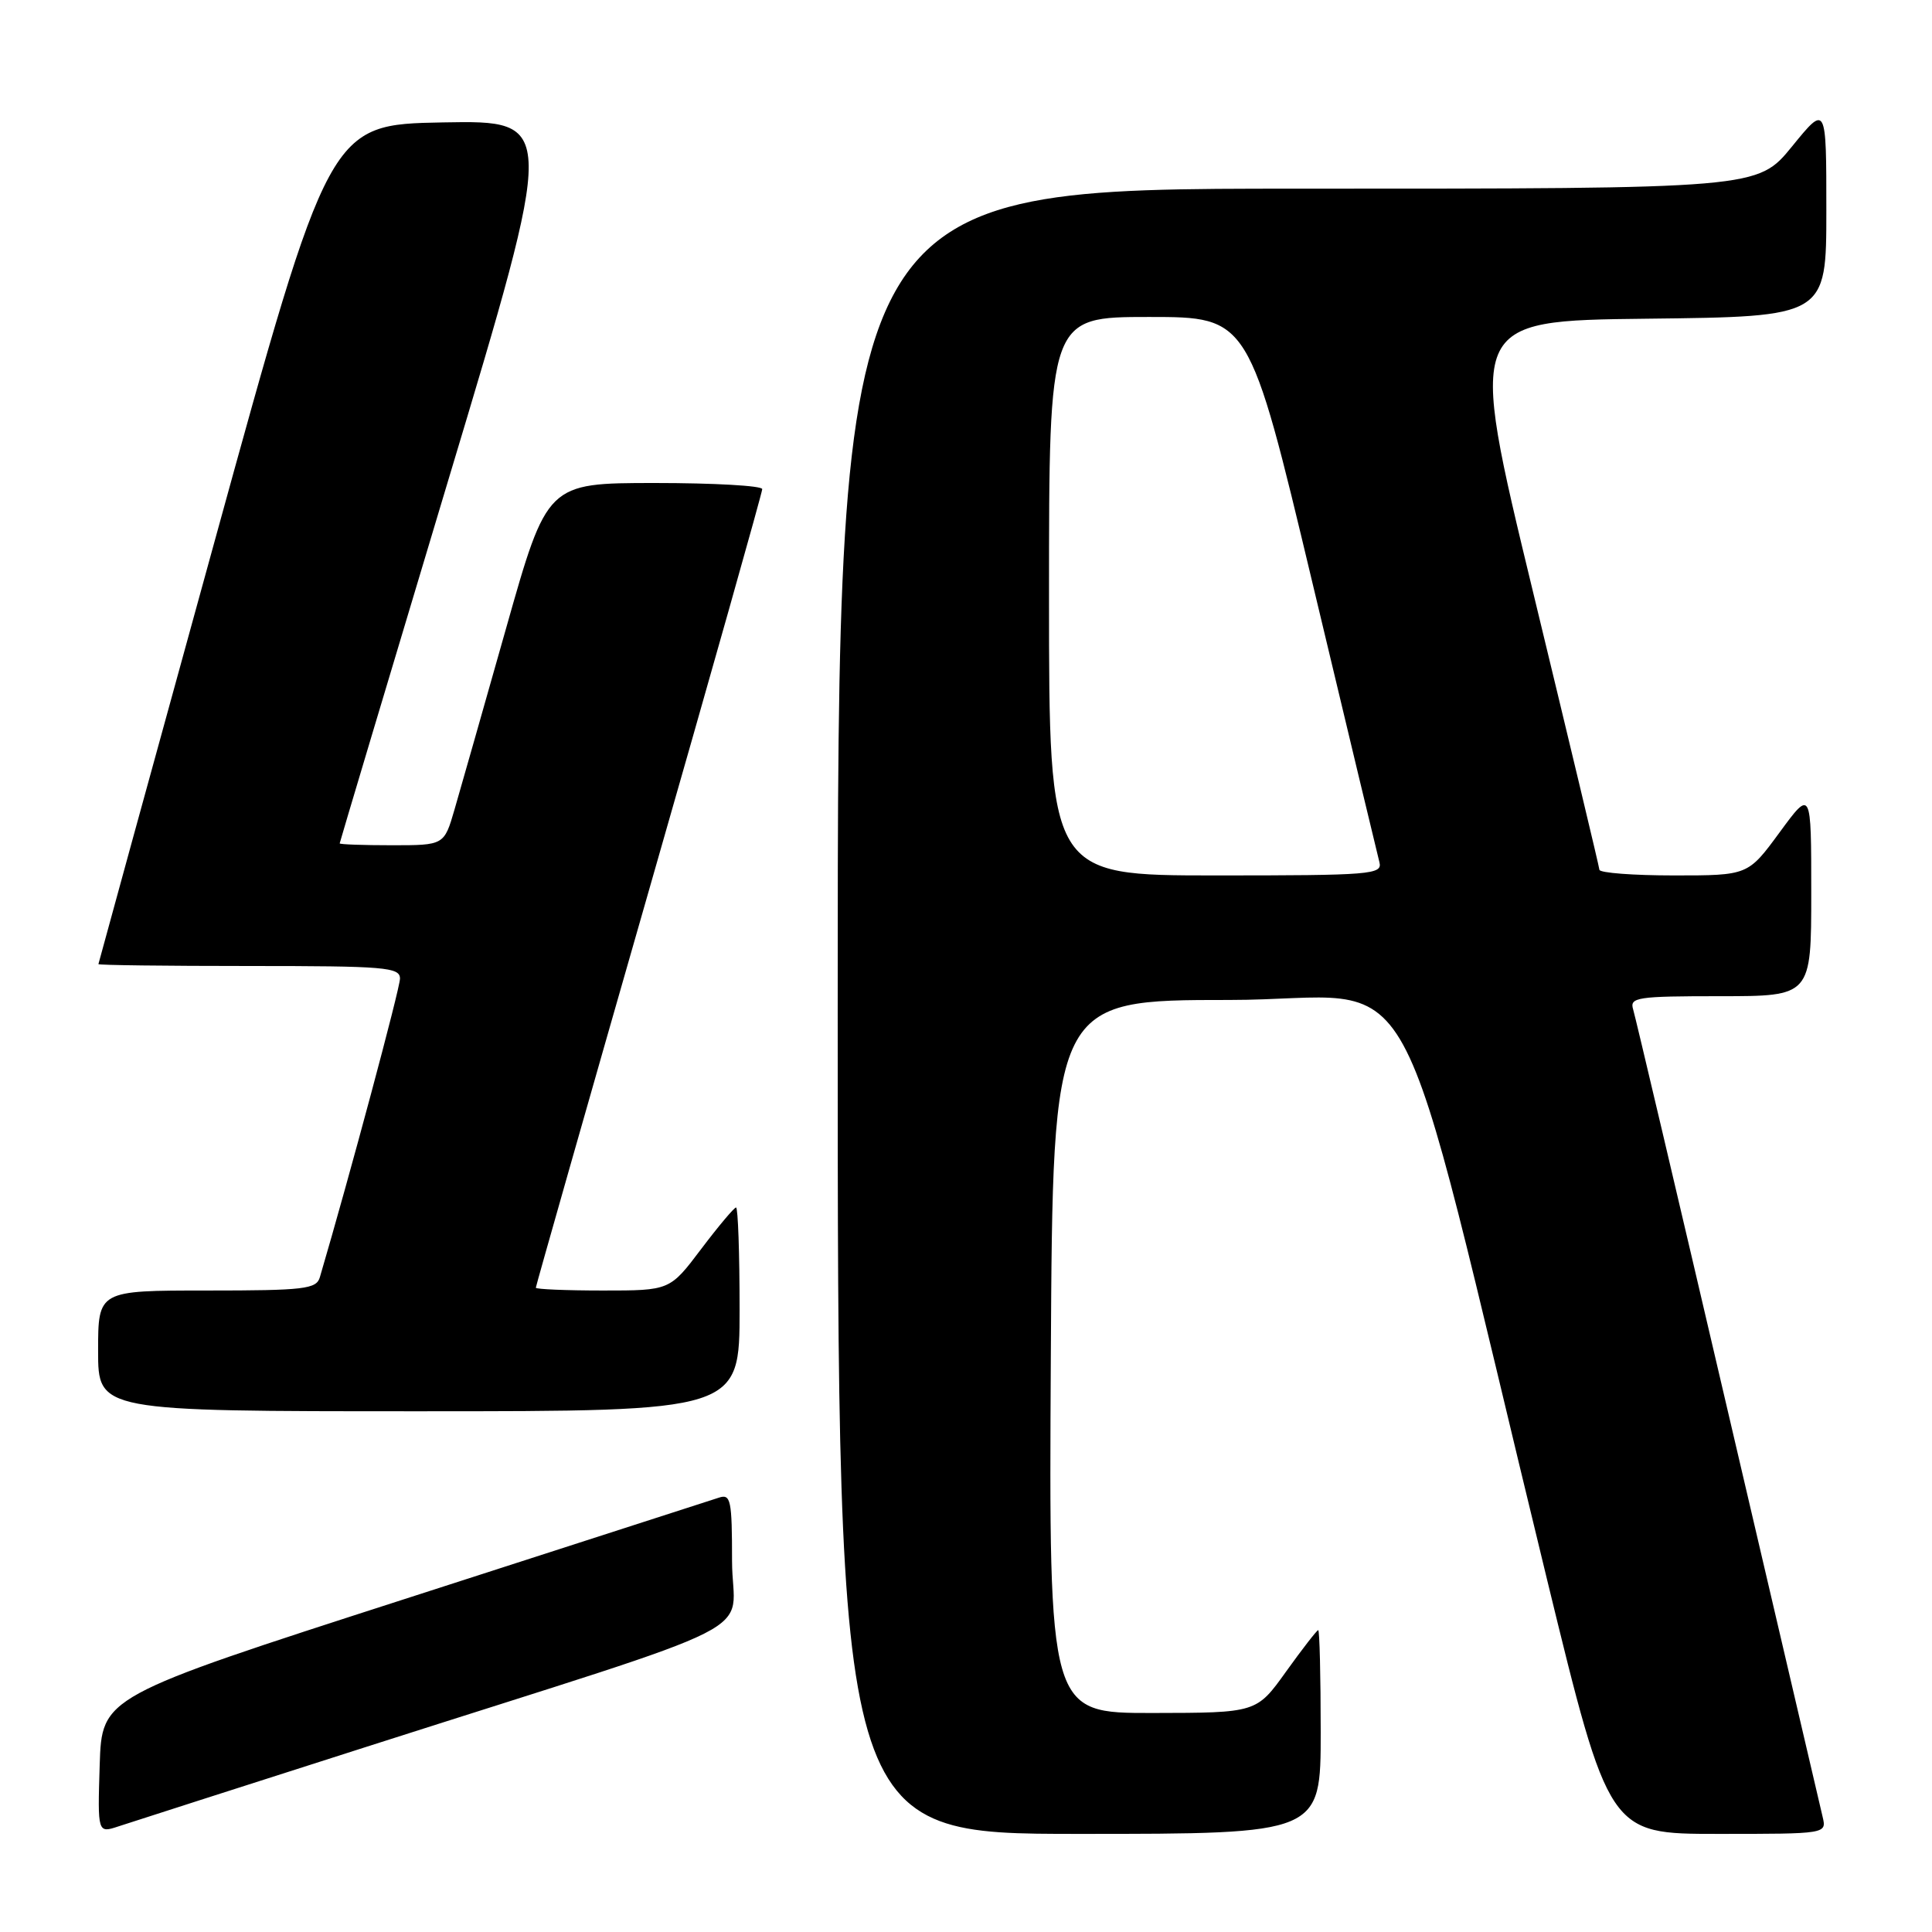 <?xml version="1.0" encoding="UTF-8" standalone="no"?>
<!DOCTYPE svg PUBLIC "-//W3C//DTD SVG 1.1//EN" "http://www.w3.org/Graphics/SVG/1.1/DTD/svg11.dtd" >
<svg xmlns="http://www.w3.org/2000/svg" xmlns:xlink="http://www.w3.org/1999/xlink" version="1.1" viewBox="0 0 256 256">
 <g >
 <path fill="currentColor"
d=" M 48.50 231.48 C 103.37 213.93 97.00 217.17 97.00 206.85 C 97.00 198.74 96.83 197.92 95.25 198.45 C 94.29 198.76 75.50 204.83 53.50 211.92 C 13.50 224.82 13.50 224.82 13.21 233.87 C 12.93 242.92 12.93 242.92 15.71 242.00 C 17.25 241.49 32.00 236.76 48.50 231.48 Z  M 175.00 229.50 C 175.00 222.07 174.85 216.00 174.67 216.00 C 174.50 216.00 172.58 218.47 170.42 221.48 C 166.50 226.96 166.50 226.96 152.74 226.98 C 138.98 227.00 138.98 227.00 139.24 179.75 C 139.50 132.50 139.50 132.50 162.88 132.50 C 189.26 132.50 183.93 122.78 204.98 209.25 C 213.20 243.00 213.20 243.00 227.62 243.00 C 242.04 243.00 242.04 243.00 241.51 240.75 C 241.21 239.51 235.56 215.32 228.95 187.00 C 222.34 158.68 216.69 134.71 216.40 133.75 C 215.91 132.15 216.90 132.00 227.93 132.00 C 240.00 132.00 240.00 132.00 240.00 118.29 C 240.00 104.58 240.00 104.58 235.81 110.29 C 231.62 116.00 231.62 116.00 221.81 116.00 C 216.41 116.00 211.97 115.66 211.93 115.25 C 211.90 114.84 207.94 98.30 203.15 78.50 C 194.44 42.50 194.44 42.50 218.22 42.23 C 242.00 41.96 242.00 41.96 242.00 27.89 C 242.00 13.82 242.00 13.82 237.45 19.41 C 232.89 25.00 232.89 25.00 171.95 25.00 C 111.00 25.00 111.00 25.00 111.00 134.00 C 111.00 243.00 111.00 243.00 143.00 243.00 C 175.00 243.00 175.00 243.00 175.00 229.50 Z  M 98.00 173.50 C 98.00 166.07 97.79 160.00 97.53 160.00 C 97.28 160.00 95.20 162.47 92.91 165.50 C 88.76 171.00 88.76 171.00 79.88 171.00 C 75.00 171.00 71.00 170.83 71.00 170.63 C 71.00 170.42 77.75 146.71 86.00 117.93 C 94.25 89.16 101.00 65.25 101.00 64.81 C 101.00 64.36 94.59 64.00 86.75 64.00 C 72.50 64.01 72.50 64.01 67.06 83.25 C 64.06 93.84 60.99 104.64 60.23 107.25 C 58.85 112.00 58.85 112.00 51.92 112.00 C 48.12 112.00 45.00 111.89 45.01 111.75 C 45.02 111.61 51.48 90.00 59.37 63.72 C 73.73 15.95 73.73 15.95 58.68 16.22 C 43.64 16.50 43.64 16.50 28.36 72.00 C 19.95 102.53 13.06 127.61 13.04 127.75 C 13.02 127.89 22.00 128.00 33.00 128.00 C 51.04 128.00 53.00 128.16 53.00 129.67 C 53.00 130.96 46.30 155.93 42.38 169.25 C 41.92 170.81 40.32 171.00 27.43 171.00 C 13.00 171.00 13.00 171.00 13.00 179.00 C 13.00 187.00 13.00 187.00 55.50 187.00 C 98.00 187.00 98.00 187.00 98.00 173.50 Z  M 139.00 79.00 C 139.00 42.00 139.00 42.00 152.25 42.00 C 165.50 42.00 165.50 42.00 173.91 77.25 C 178.54 96.64 182.53 113.29 182.78 114.25 C 183.20 115.88 181.69 116.00 161.12 116.00 C 139.00 116.00 139.00 116.00 139.00 79.00 Z "/>
</g>
</svg>